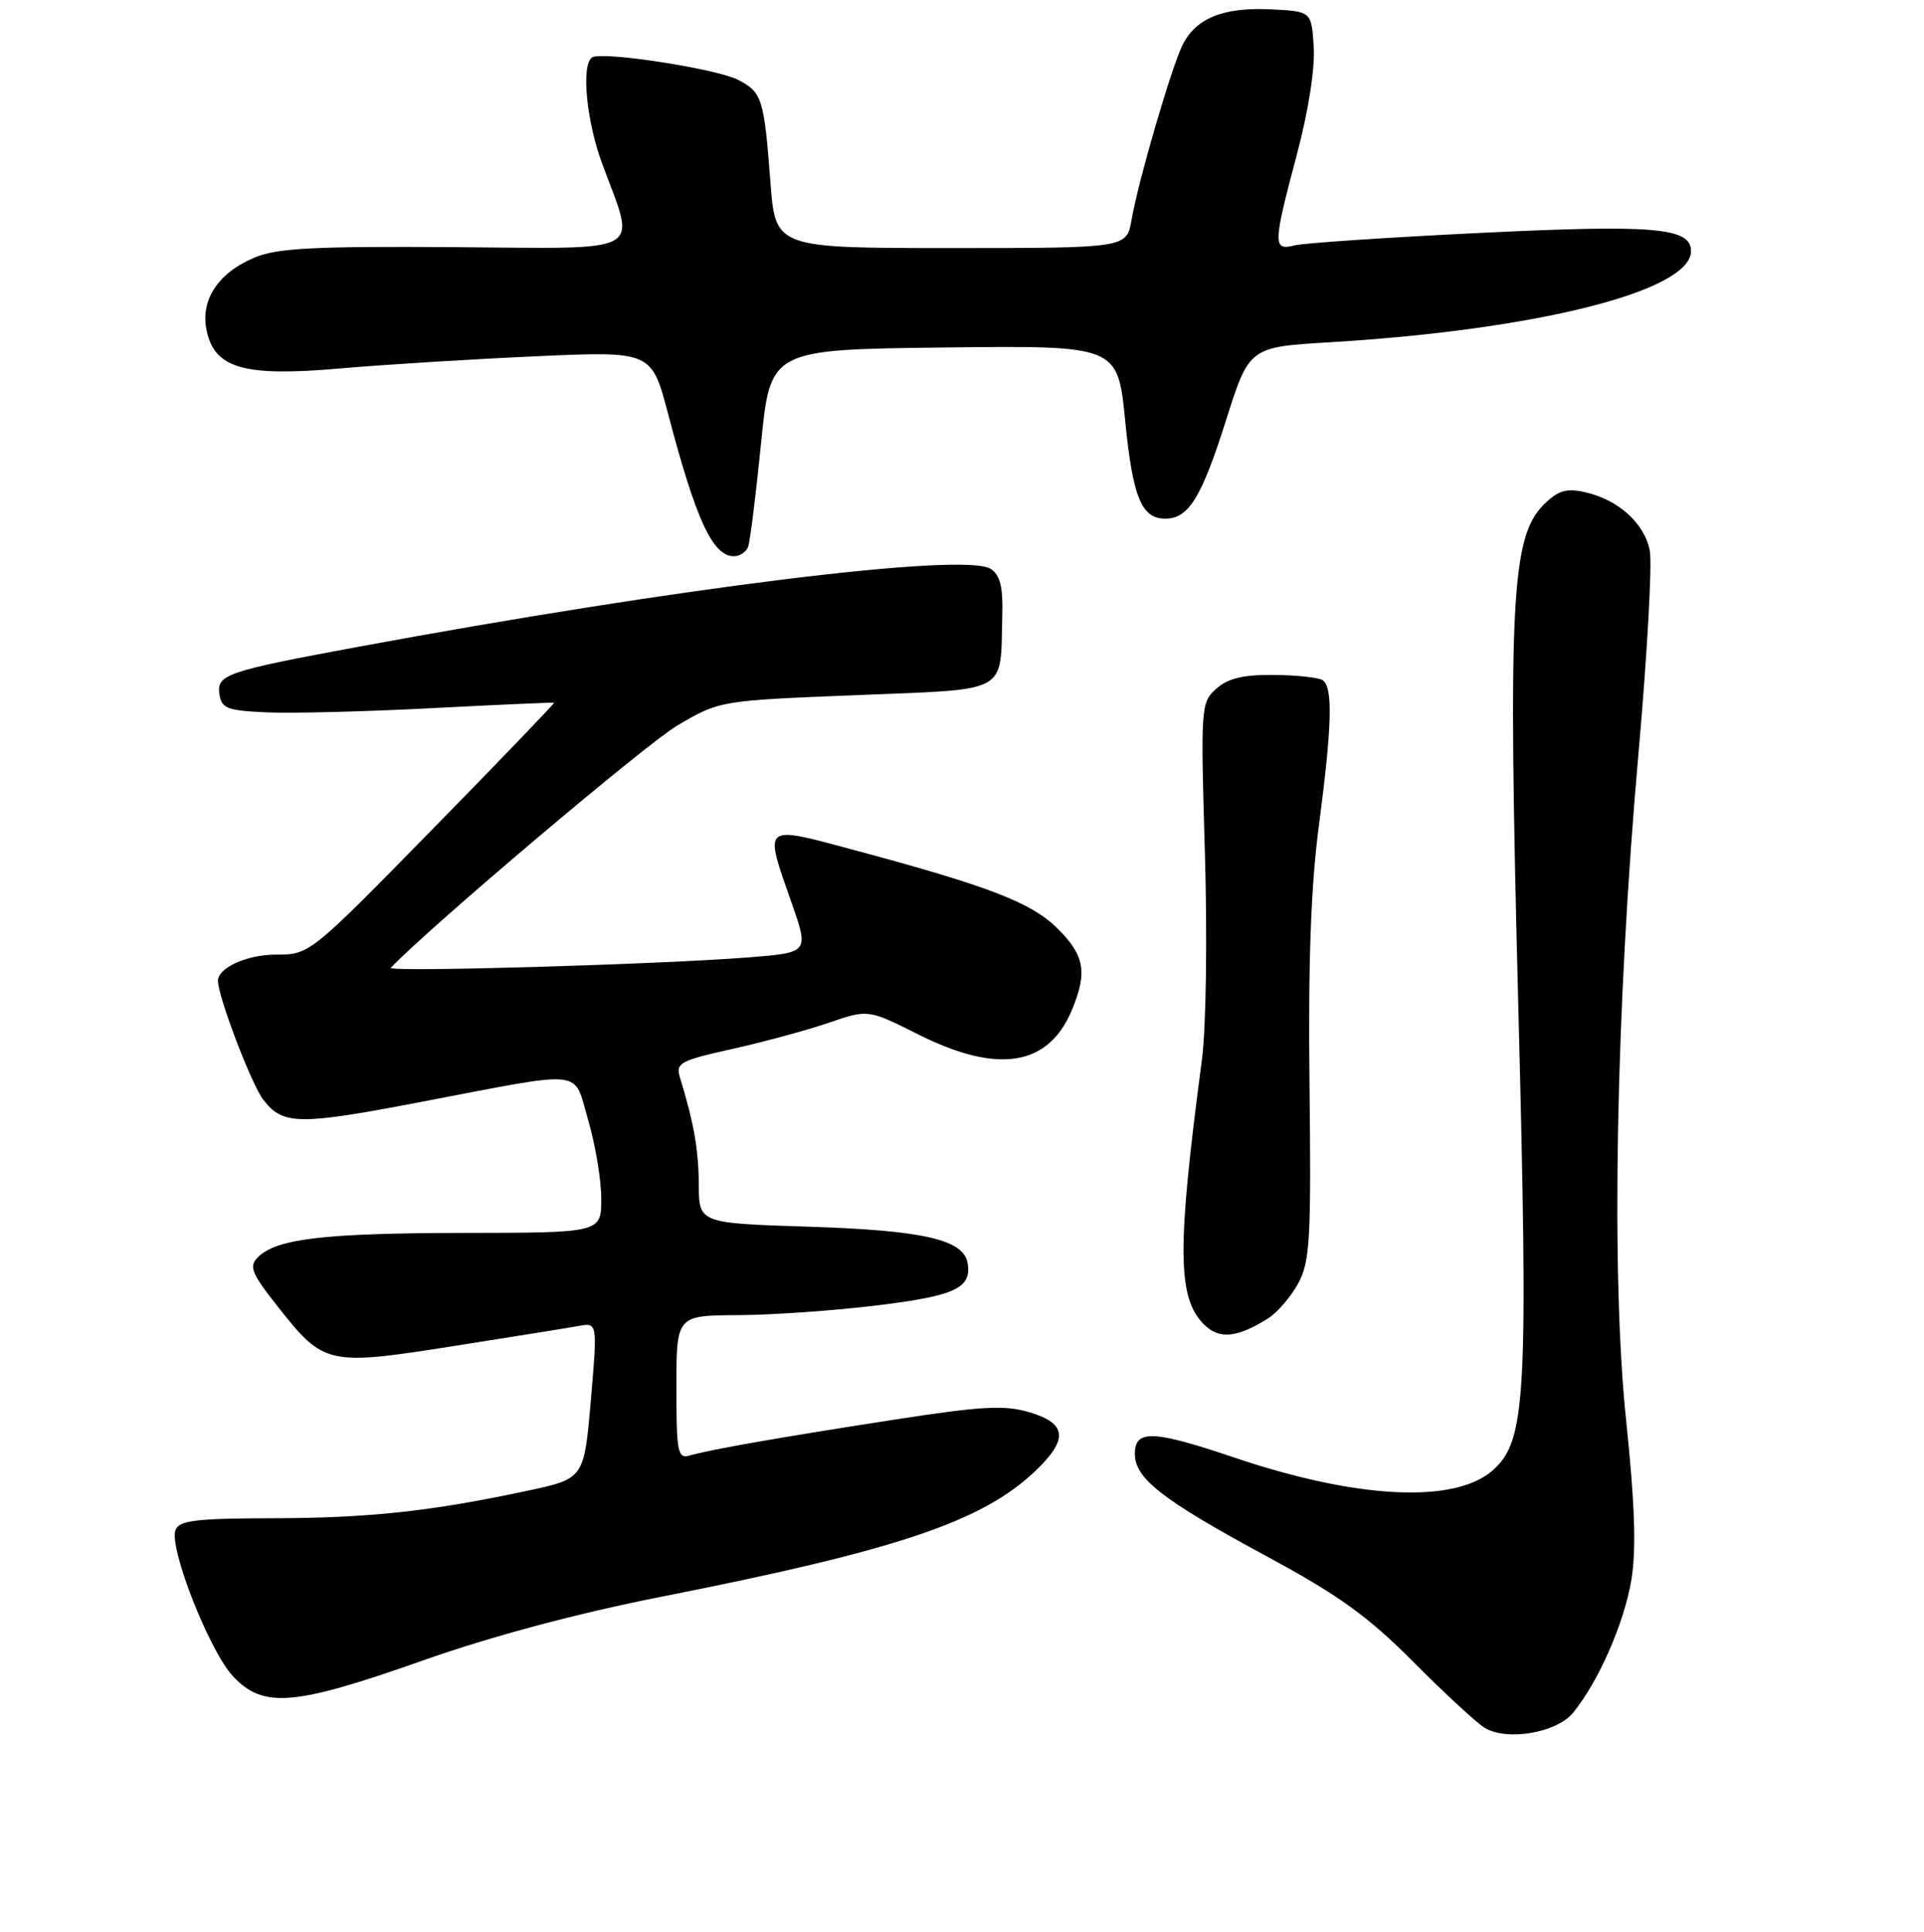 <?xml version="1.0" encoding="UTF-8" standalone="no"?>
<!DOCTYPE svg PUBLIC "-//W3C//DTD SVG 1.1//EN" "http://www.w3.org/Graphics/SVG/1.1/DTD/svg11.dtd" >
<svg xmlns="http://www.w3.org/2000/svg" xmlns:xlink="http://www.w3.org/1999/xlink" version="1.1" viewBox="0 0 256 257">
 <g >
 <path fill="currentColor"
d=" M 209.34 227.82 C 212.74 223.63 216.12 215.88 217.07 210.15 C 217.73 206.11 217.53 200.08 216.37 189.00 C 214.33 169.57 214.99 134.25 218.03 100.00 C 219.17 87.07 219.84 75.06 219.52 73.29 C 218.84 69.63 215.31 66.45 210.83 65.46 C 208.38 64.93 207.28 65.27 205.40 67.14 C 201.08 71.47 200.64 80.10 202.01 133.50 C 203.37 186.06 203.06 191.71 198.60 195.62 C 193.54 200.07 180.55 199.42 164.24 193.91 C 153.42 190.25 151.00 190.16 151.00 193.41 C 151.00 196.71 154.62 199.52 168.64 207.10 C 178.11 212.21 182.02 215.03 188.04 221.08 C 192.19 225.26 196.47 229.20 197.54 229.86 C 200.52 231.67 207.16 230.53 209.34 227.82 Z  M 56.16 220.94 C 65.38 217.68 76.74 214.65 88.00 212.42 C 119.42 206.22 130.66 202.44 137.75 195.70 C 142.17 191.49 141.97 189.37 137.01 187.89 C 133.68 186.89 130.69 187.05 118.76 188.90 C 103.64 191.24 94.62 192.82 91.75 193.64 C 90.17 194.09 90.00 193.20 90.00 184.57 C 90.00 175.00 90.00 175.00 98.25 174.96 C 102.79 174.94 111.15 174.35 116.82 173.65 C 127.15 172.38 129.32 171.35 128.74 168.01 C 128.19 164.91 122.86 163.69 107.78 163.20 C 93.00 162.73 93.00 162.73 92.98 157.61 C 92.95 152.97 92.33 149.40 90.48 143.37 C 89.88 141.41 90.45 141.10 97.48 139.54 C 101.68 138.60 107.46 137.03 110.31 136.05 C 115.50 134.27 115.50 134.27 122.23 137.64 C 132.78 142.92 139.49 141.85 142.61 134.40 C 144.71 129.37 144.32 127.12 140.75 123.56 C 137.26 120.08 131.66 117.92 113.70 113.10 C 101.33 109.78 101.62 109.54 105.33 120.12 C 107.64 126.73 107.64 126.73 99.57 127.37 C 87.71 128.31 51.42 129.36 52.00 128.75 C 57.20 123.29 86.00 98.94 90.12 96.52 C 95.75 93.21 95.75 93.21 113.89 92.48 C 134.54 91.64 133.08 92.44 133.36 81.86 C 133.47 78.07 133.07 76.49 131.81 75.68 C 128.36 73.45 90.34 78.14 47.50 86.08 C 30.19 89.28 28.82 89.75 29.19 92.31 C 29.46 94.25 30.18 94.53 35.50 94.77 C 38.80 94.92 48.70 94.67 57.50 94.21 C 66.30 93.75 73.60 93.43 73.72 93.49 C 73.83 93.55 66.57 101.11 57.56 110.30 C 41.20 127.00 41.20 127.00 36.67 127.00 C 32.88 127.00 29.00 128.75 29.00 130.47 C 29.00 132.59 33.49 144.36 35.07 146.36 C 37.68 149.68 39.77 149.71 56.00 146.60 C 78.29 142.35 76.23 142.13 78.25 148.98 C 79.21 152.25 80.00 156.96 80.00 159.46 C 80.00 164.00 80.00 164.00 61.75 164.02 C 43.04 164.05 36.78 164.79 34.30 167.27 C 33.09 168.49 33.46 169.40 37.01 173.89 C 43.09 181.59 43.63 181.71 60.26 179.09 C 68.09 177.86 75.63 176.65 77.00 176.40 C 79.50 175.95 79.50 175.95 78.61 186.34 C 77.71 196.72 77.71 196.72 70.10 198.34 C 57.30 201.07 49.03 201.96 36.22 201.98 C 26.11 202.00 23.83 202.27 23.35 203.54 C 22.45 205.89 27.85 219.63 31.00 223.00 C 35.02 227.30 39.08 226.96 56.16 220.94 Z  M 168.73 175.39 C 169.96 174.61 171.76 172.52 172.73 170.74 C 174.30 167.86 174.47 164.93 174.24 144.40 C 174.05 128.16 174.42 117.90 175.48 109.90 C 177.25 96.45 177.38 91.35 175.96 90.48 C 175.39 90.12 172.45 89.81 169.44 89.79 C 165.43 89.75 163.38 90.24 161.84 91.62 C 159.78 93.45 159.74 94.03 160.32 113.50 C 160.65 124.85 160.48 136.74 159.92 141.00 C 156.59 166.12 156.64 172.64 160.20 176.20 C 162.22 178.22 164.59 177.99 168.73 175.39 Z  M 99.54 72.75 C 99.80 72.06 100.57 65.88 101.26 59.00 C 102.50 46.50 102.50 46.50 125.61 46.23 C 148.72 45.96 148.72 45.96 149.71 55.95 C 150.72 66.17 151.88 69.00 155.05 69.00 C 158.14 69.00 159.85 66.24 163.09 56.04 C 166.21 46.18 166.21 46.18 176.86 45.54 C 204.48 43.89 225.00 38.72 225.00 33.41 C 225.00 30.28 220.13 29.86 197.06 30.98 C 184.69 31.58 173.54 32.33 172.28 32.64 C 169.34 33.38 169.36 32.58 172.55 20.58 C 174.08 14.84 174.99 9.08 174.80 6.24 C 174.50 1.50 174.50 1.50 169.00 1.24 C 162.73 0.95 159.10 2.43 157.33 6.01 C 155.84 9.05 151.45 24.10 150.56 29.25 C 149.91 33.00 149.91 33.00 126.54 33.00 C 103.18 33.00 103.18 33.00 102.51 24.25 C 101.66 13.06 101.40 12.26 98.18 10.61 C 95.31 9.14 80.13 6.80 78.80 7.63 C 77.30 8.55 78.00 16.04 80.12 21.77 C 84.64 34.03 86.37 33.06 60.37 32.88 C 41.67 32.75 36.83 33.01 33.83 34.28 C 28.96 36.34 26.61 39.97 27.51 44.05 C 28.61 49.05 32.53 50.14 45.36 49.01 C 51.17 48.50 62.85 47.78 71.31 47.40 C 86.70 46.71 86.70 46.71 88.91 55.11 C 92.60 69.17 94.84 74.00 97.65 74.00 C 98.43 74.00 99.28 73.44 99.54 72.75 Z "/>
</g>
</svg>